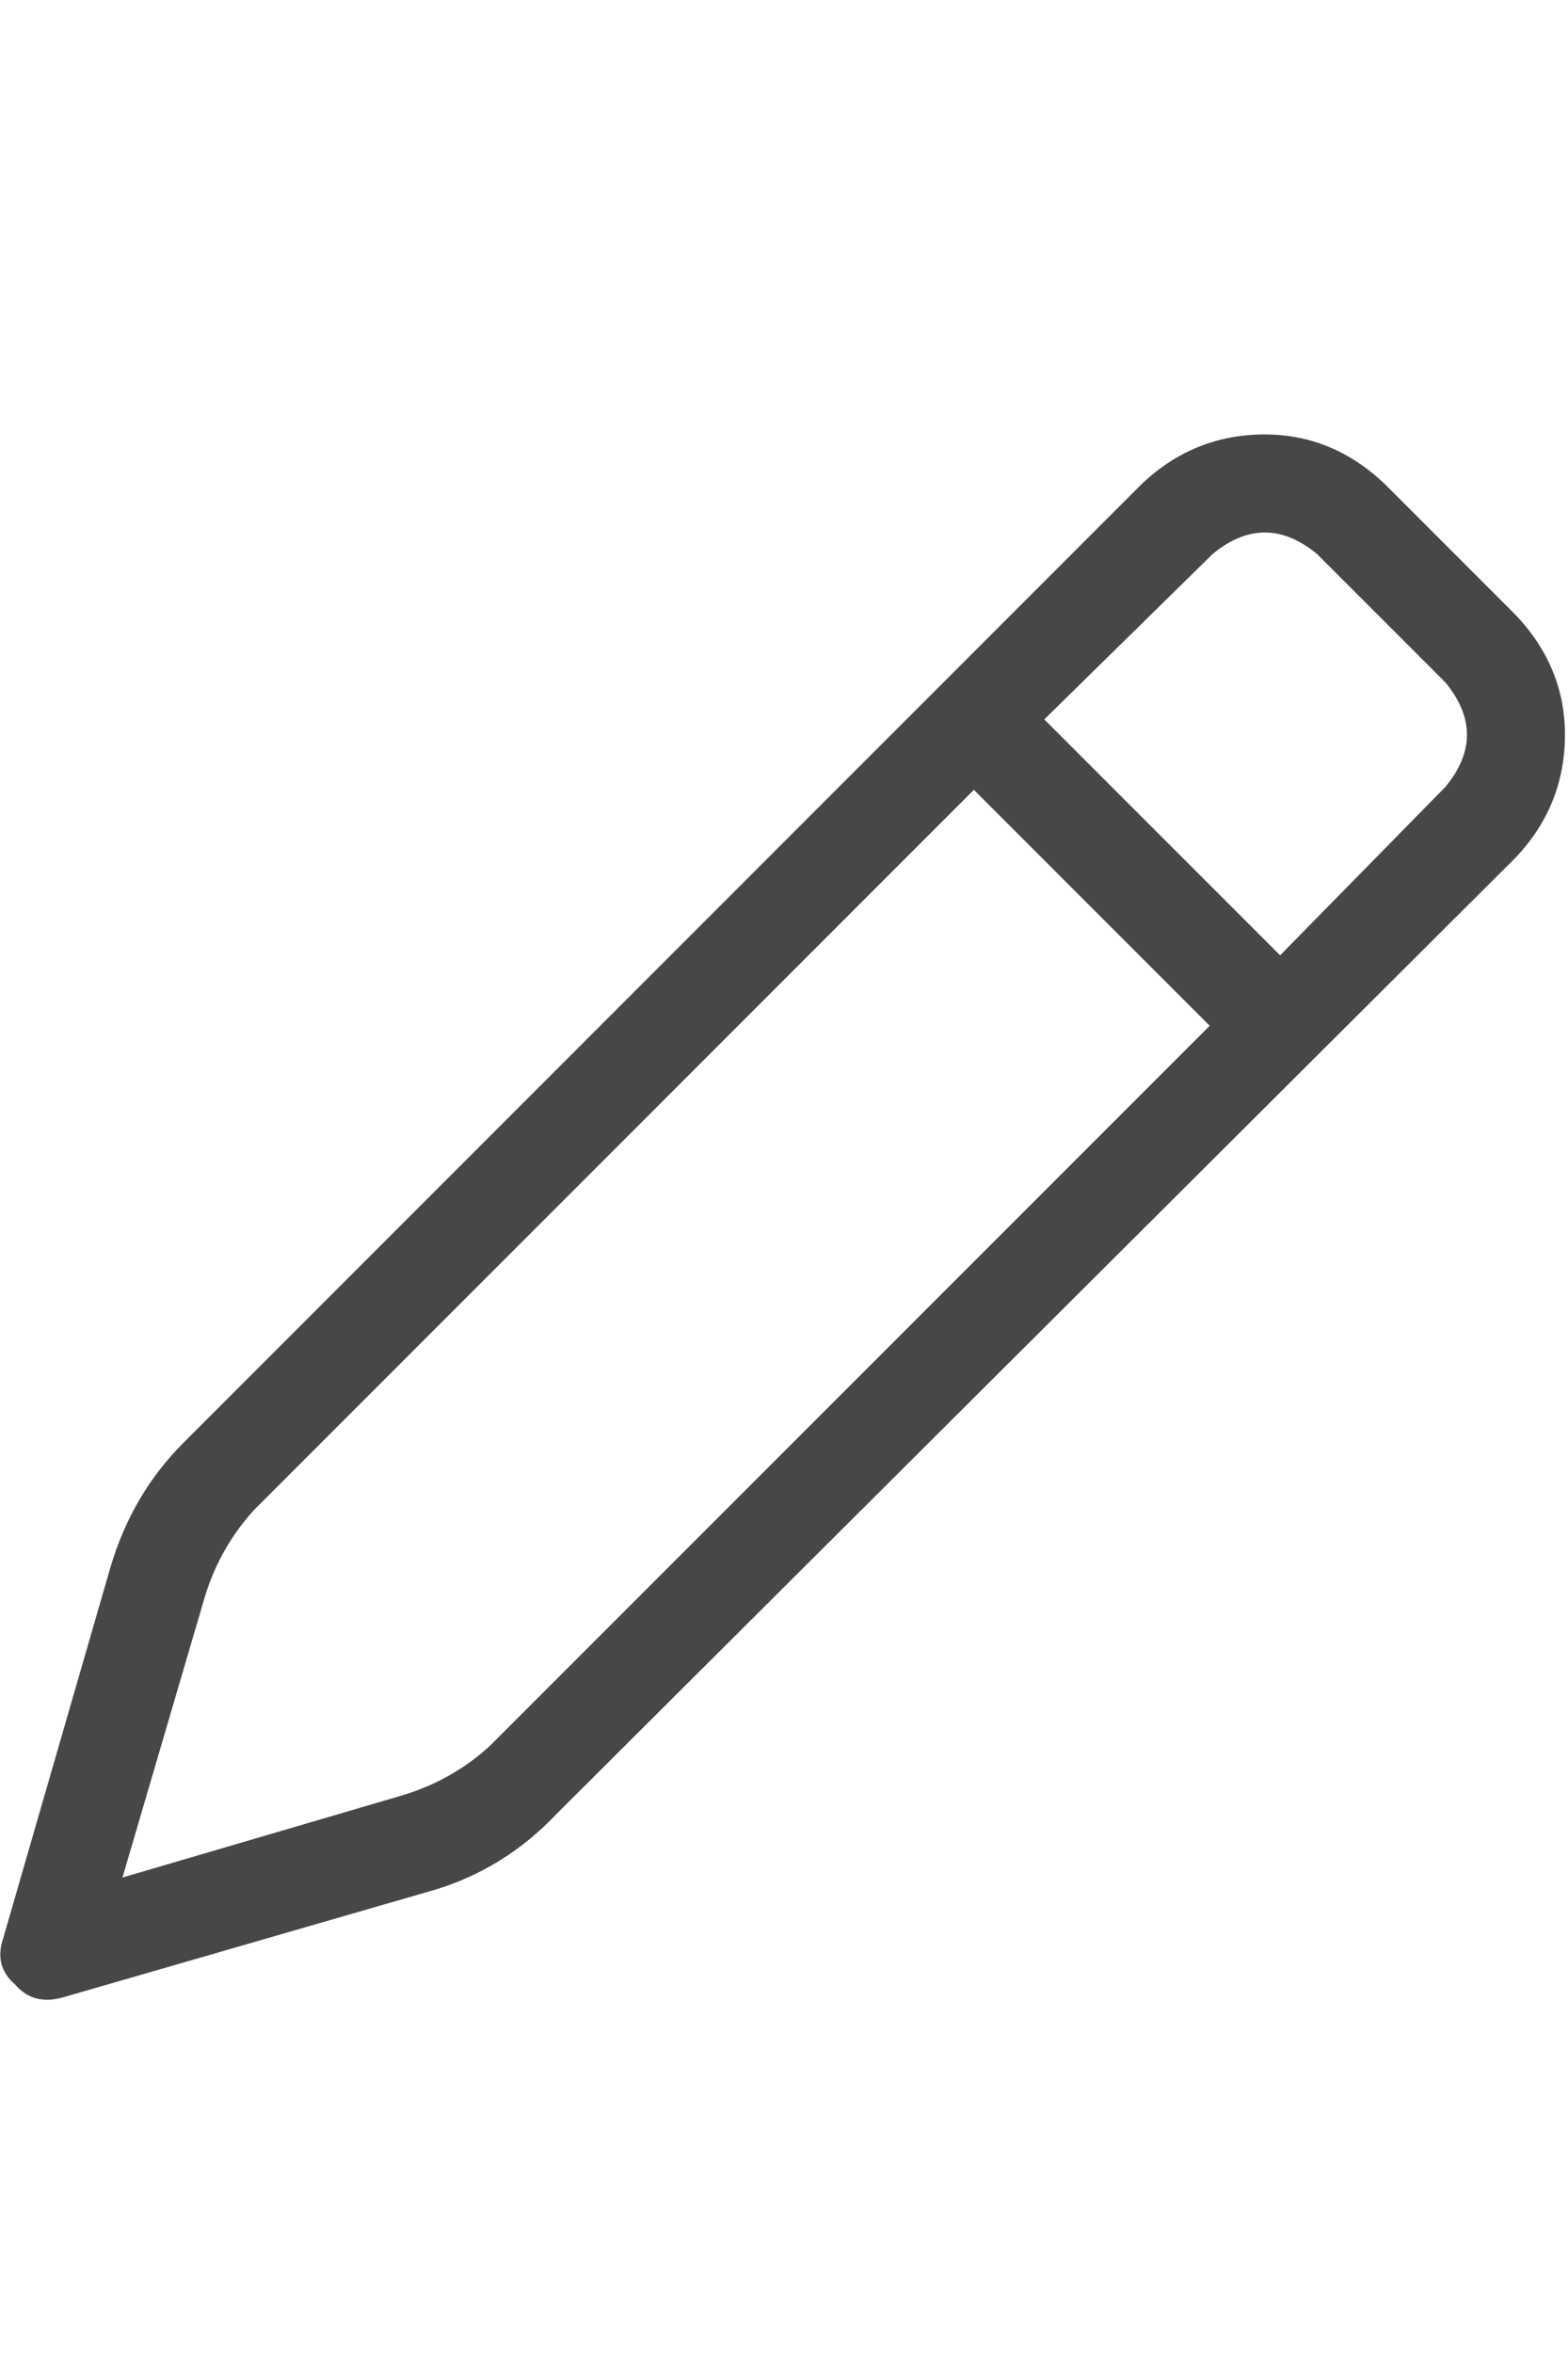 <svg width="20" height="30" viewBox="0 0 20 30" fill="none" xmlns="http://www.w3.org/2000/svg">
<g id="label-paired / lg / pen-lg / regular" clip-path="url(#clip0_1731_4934)">
<path id="icon" d="M15.469 7.062L13.32 9.172L16.328 12.18L18.438 10.031C18.802 9.589 18.802 9.146 18.438 8.703L16.797 7.062C16.354 6.698 15.912 6.698 15.469 7.062ZM12.422 10.07L3.242 19.25C2.956 19.562 2.747 19.927 2.617 20.344L1.562 23.938L5.156 22.883C5.573 22.753 5.938 22.544 6.25 22.258L15.43 13.078L12.422 10.07ZM17.656 6.164L19.336 7.844C19.753 8.286 19.961 8.794 19.961 9.367C19.961 9.966 19.753 10.487 19.336 10.93L7.109 23.117C6.667 23.586 6.146 23.912 5.547 24.094L0.82 25.461C0.56 25.539 0.352 25.487 0.195 25.305C0.013 25.148 -0.039 24.953 0.039 24.719L1.406 19.992C1.589 19.367 1.901 18.833 2.344 18.391L14.57 6.164C15.013 5.747 15.534 5.539 16.133 5.539C16.706 5.539 17.213 5.747 17.656 6.164Z" fill="black" fill-opacity="0.72"/>
</g>
<defs>
<clipPath id="clip0_1731_4934">
<rect width="20" height="30" fill="white"/>
</clipPath>
</defs>
</svg>
